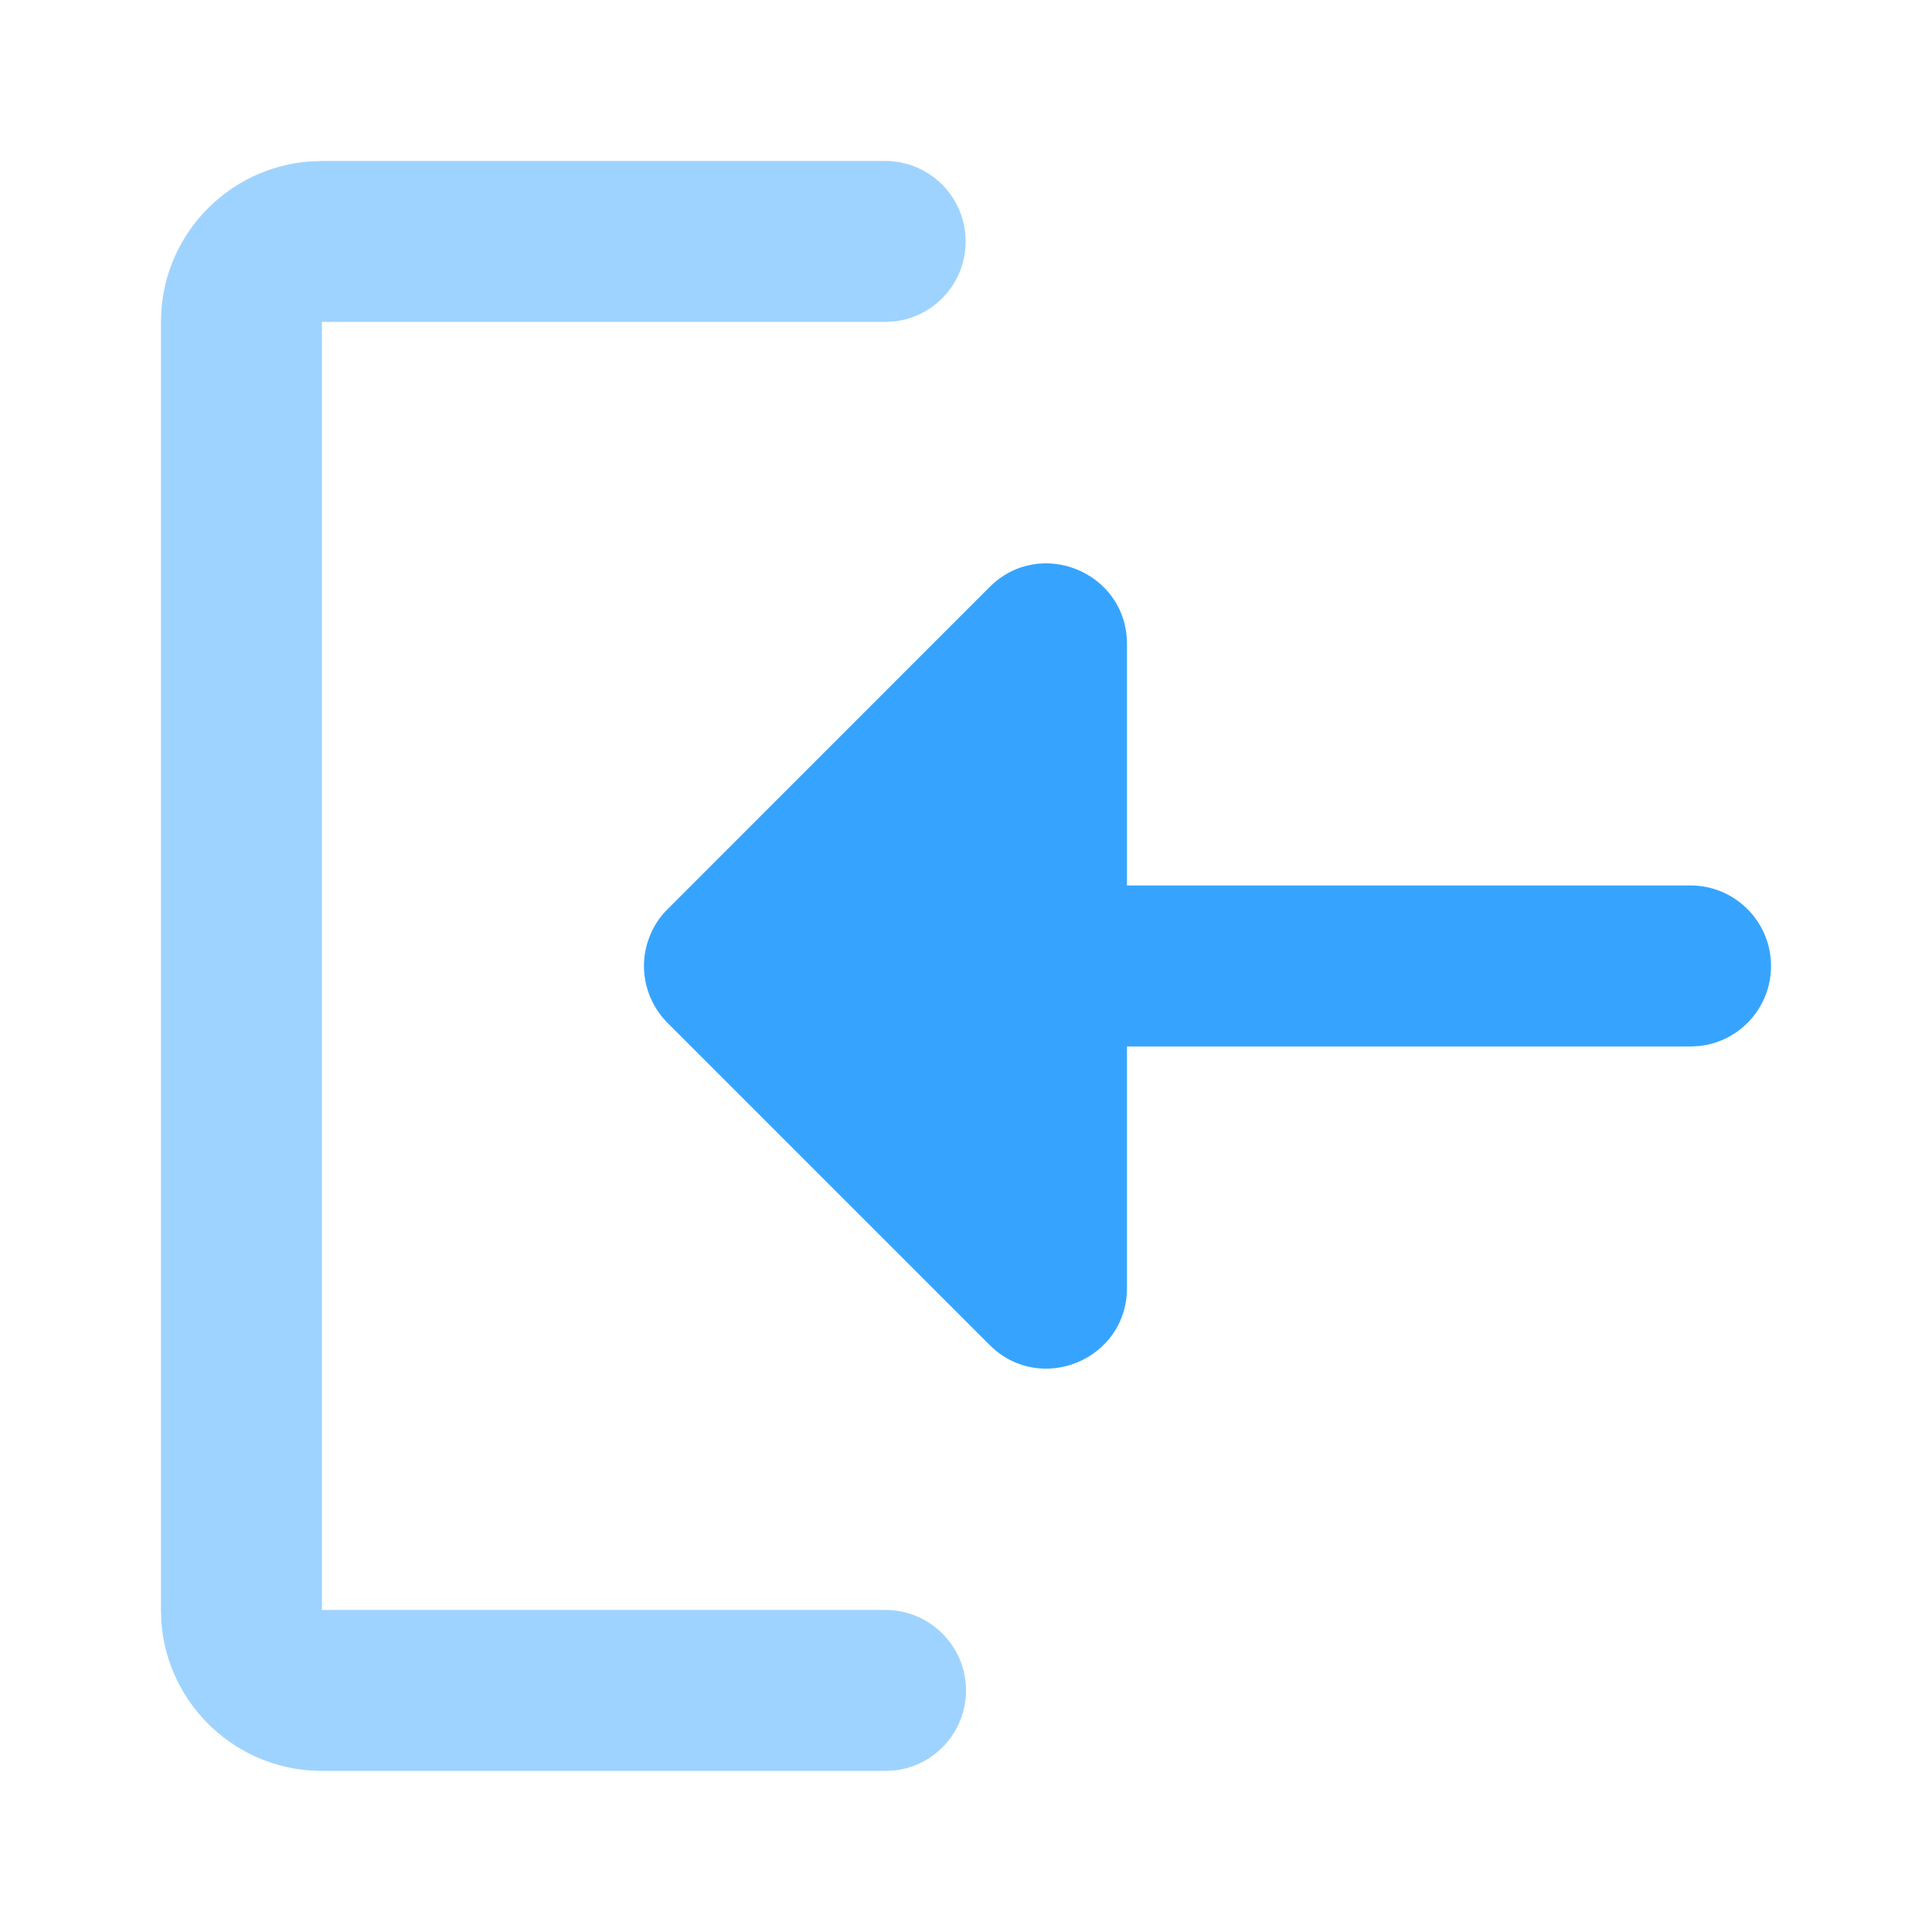 <svg xmlns="http://www.w3.org/2000/svg" xmlns:xlink="http://www.w3.org/1999/xlink" fill="none" version="1.1" width="16" height="16" viewBox="0 0 16 16"><defs><clipPath id="master_svg0_602_7690/1673_53713"><rect x="0" y="0" width="16" height="16" rx="0"/></clipPath></defs><g style="mix-blend-mode:passthrough" clip-path="url(#master_svg0_602_7690/1673_53713)"><g style="mix-blend-mode:passthrough"><g style="opacity:0.48;mix-blend-mode:passthrough" transform="matrix(-1.8369701465288538e-16,1,-1,-1.8369701465288538e-16,9.333,-6.667)"><path d="M20.667,1.333C21.009,1.333,21.29,1.591,21.329,1.922L21.333,2L21.333,6.667C21.333,7.37,20.789,7.946,20.099,7.997L20,8L9.333,8C8.63,8,8.055,7.456,8.004,6.766L8,6.667L8,2.003C8,1.634,8.298,1.336,8.667,1.336C9.009,1.336,9.29,1.593,9.329,1.925L9.333,2.003L9.333,6.667L20,6.667L20,2C20,1.632,20.299,1.333,20.667,1.333Z" fill-rule="evenodd" fill="#36A4FF" fill-opacity="1"/></g><g style="mix-blend-mode:passthrough"><path d="M9.333,8.667L9.333,10.667C9.333,11.261,8.615,11.558,8.195,11.138L5.53,8.473L5.529,8.471C5.526,8.469,5.523,8.466,5.521,8.464C5.519,8.461,5.516,8.459,5.514,8.456C5.503,8.445,5.493,8.433,5.483,8.421C5.442,8.37,5.409,8.315,5.385,8.258C5.352,8.178,5.333,8.091,5.333,8C5.333,7.911,5.351,7.825,5.383,7.748C5.415,7.668,5.464,7.593,5.529,7.529L8.195,4.862C8.615,4.442,9.333,4.739,9.333,5.333L9.333,7.333L14,7.333C14.368,7.333,14.667,7.632,14.667,8C14.667,8.342,14.409,8.624,14.078,8.662L14,8.667L9.333,8.667Z" fill-rule="evenodd" fill="#36A4FF" fill-opacity="1"/></g></g></g></svg>